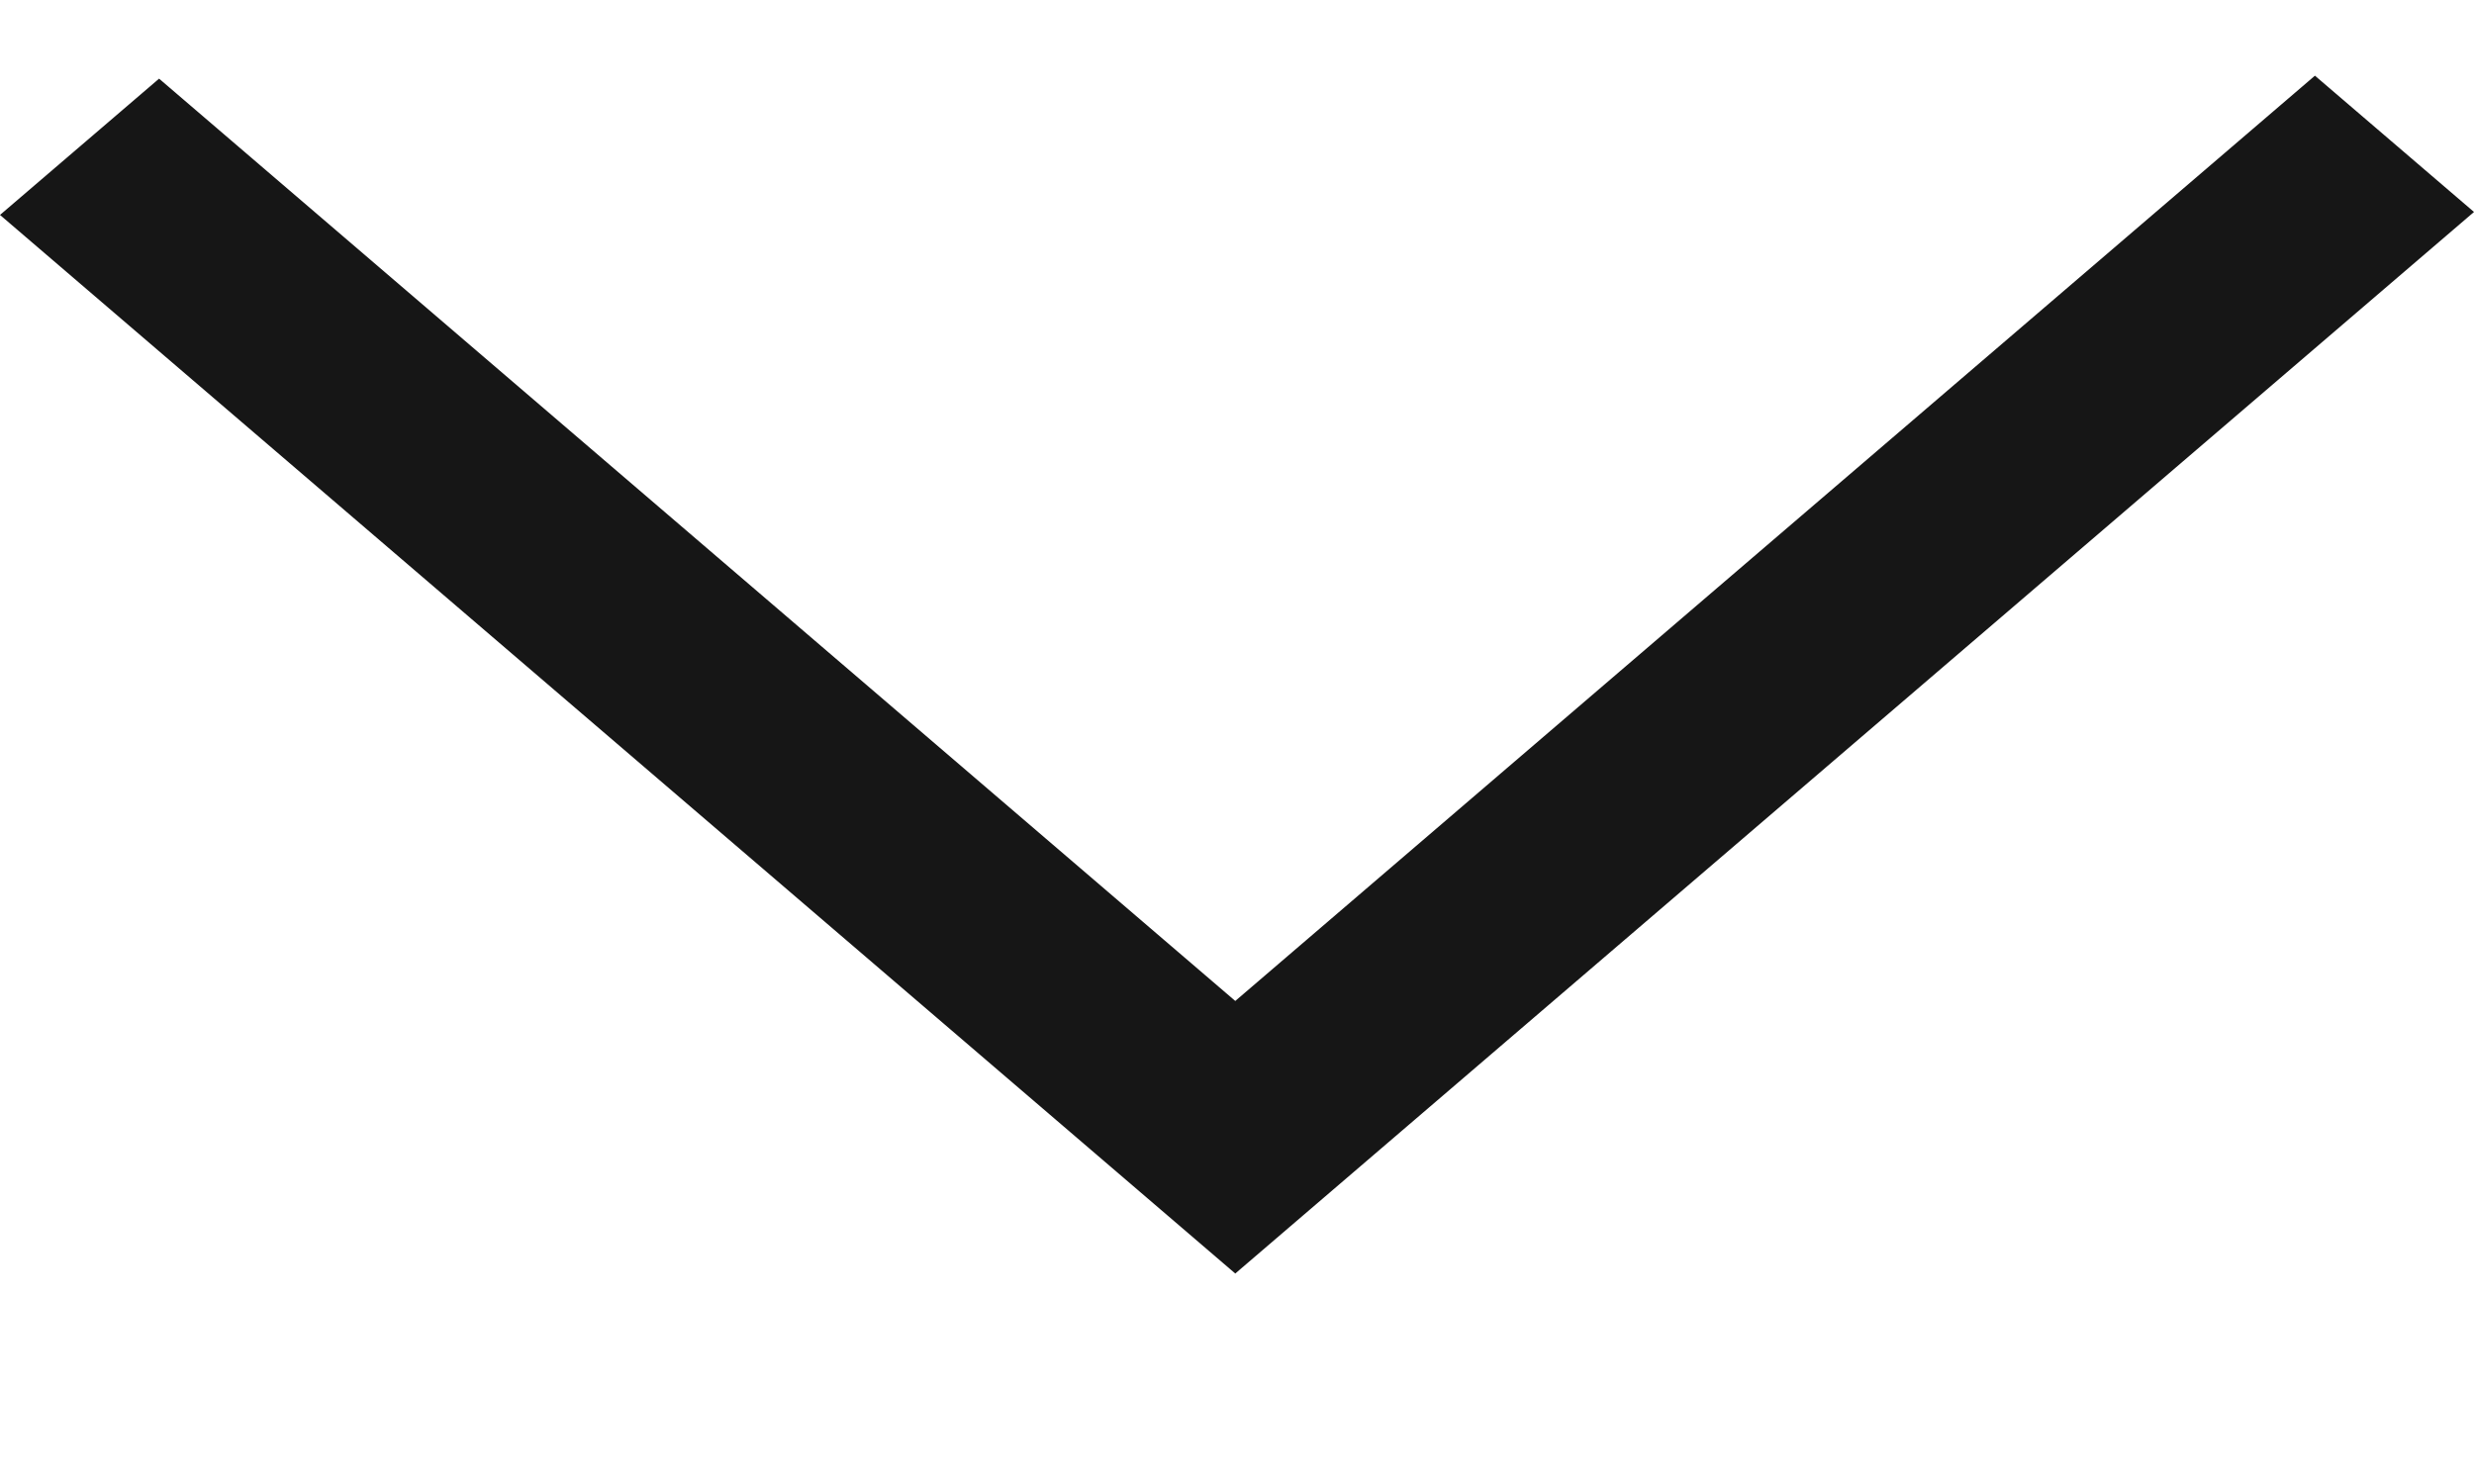 <svg xmlns="http://www.w3.org/2000/svg" xmlns:xlink="http://www.w3.org/1999/xlink" width="10" height="6" version="1.1"><g><path fill="#161616" fill-rule="nonzero" stroke="none" d="M 9.357 0.306 L 10 0.857 L 4.993 5.149 L 0 0.869 L 0.643 0.318 L 4.993 4.047 L 6.297 2.929 L 9.357 0.306 Z" transform="matrix(1 0 0 1 -625 -21 ) matrix(1 0 0 1 625 21 )"/></g></svg>